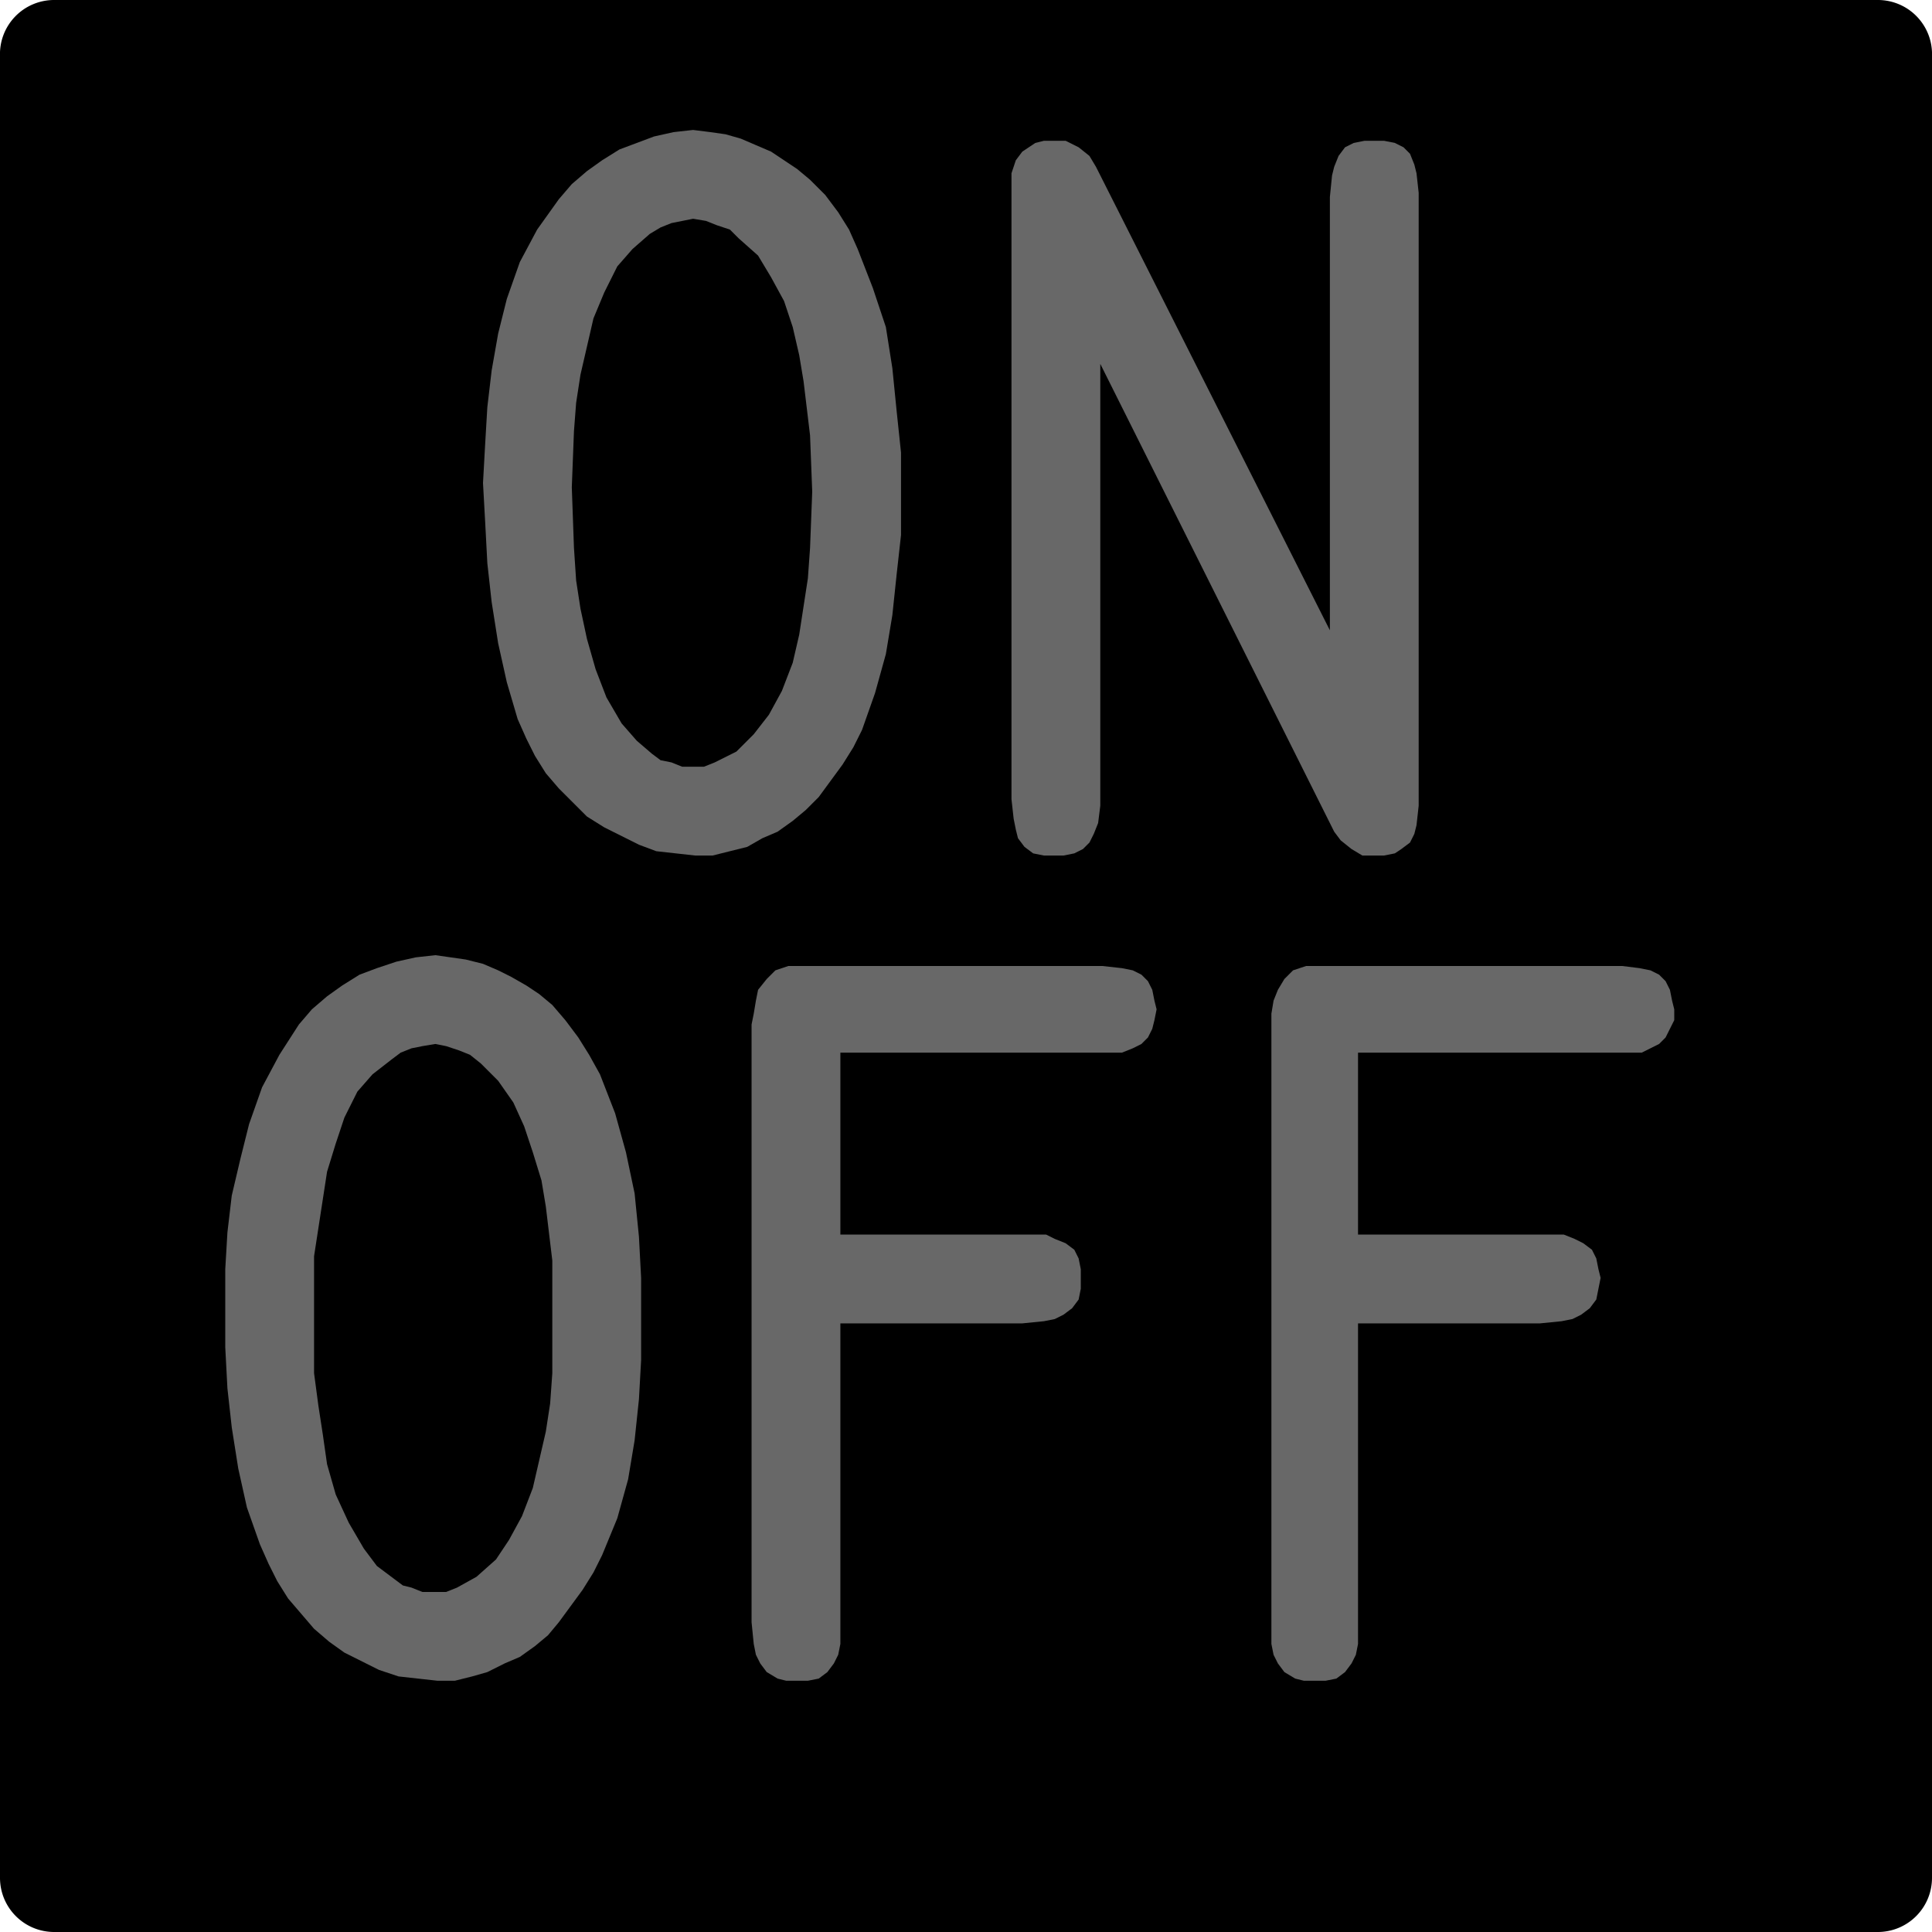 <?xml version="1.0" encoding="utf-8"?>
<!-- Generator: Fusion 360, Shaper Origin Export Add-In, Version 1.6.10  -->
<svg xmlns="http://www.w3.org/2000/svg" xmlns:xlink="http://www.w3.org/1999/xlink" xmlns:shaper="http://www.shapertools.com/namespaces/shaper" shaper:fusionaddin="version:1.6.10" width="0.892cm" height="0.892cm" version="1.1" x="0cm" y="0cm" viewBox="0 0 0.892 0.892" enable-background="new 0 0 0.892 0.892" xml:space="preserve"><path d="M-0.446,0.643 L-0.446,-0.198 A0.025,0.025 180 0,1 -0.421,-0.223 L0.421,-0.223 A0.025,0.025 270 0,1 0.446,-0.198 L0.446,0.643 A0.025,0.025 0 0,1 0.421,0.669 L-0.421,0.669 A0.025,0.025 90 0,1 -0.446,0.643z" transform="matrix(1,0,0,-1,0.446,0.669)" fill="rgb(0,0,0)" shaper:cutDepth="0.0015875" stroke-linecap="round" stroke-linejoin="round" /><path d="M-0.126,0.609 L-0.126,0.609 -0.118,0.608 -0.111,0.607 -0.104,0.605 -0.097,0.602 -0.09,0.599 -0.084,0.595 -0.078,0.591 -0.072,0.586 -0.072,0.586 -0.065,0.579 -0.059,0.571 -0.054,0.563 -0.05,0.554 -0.043,0.536 -0.037,0.518 -0.034,0.499 -0.032,0.479 -0.03,0.46 -0.03,0.441 -0.03,0.441 -0.03,0.422 -0.032,0.404 -0.034,0.385 -0.037,0.367 -0.042,0.349 -0.048,0.332 -0.052,0.324 -0.057,0.316 -0.068,0.301 -0.068,0.301 -0.074,0.295 -0.08,0.29 -0.087,0.285 -0.094,0.282 -0.101,0.278 -0.109,0.276 -0.117,0.274 -0.125,0.274 -0.125,0.274 -0.134,0.275 -0.143,0.276 -0.151,0.279 -0.159,0.283 -0.167,0.287 -0.175,0.292 -0.181,0.298 -0.188,0.305 -0.188,0.305 -0.194,0.312 -0.199,0.32 -0.203,0.328 -0.207,0.337 -0.212,0.354 -0.216,0.372 -0.219,0.391 -0.221,0.409 -0.222,0.428 -0.223,0.446 -0.223,0.446 -0.222,0.464 -0.221,0.481 -0.219,0.498 -0.216,0.515 -0.212,0.531 -0.206,0.548 -0.198,0.563 -0.188,0.577 -0.188,0.577 -0.182,0.584 -0.175,0.59 -0.168,0.595 -0.16,0.6 -0.152,0.603 -0.144,0.606 -0.135,0.608 -0.126,0.609 -0.126,0.609z M-0.071,0.442 L-0.071,0.442 -0.072,0.468 -0.075,0.493 -0.077,0.505 -0.08,0.518 -0.084,0.53 -0.09,0.541 -0.09,0.541 -0.096,0.551 -0.105,0.559 -0.109,0.563 -0.115,0.565 -0.12,0.567 -0.126,0.568 -0.126,0.568 -0.131,0.567 -0.136,0.566 -0.141,0.564 -0.146,0.561 -0.154,0.554 -0.161,0.546 -0.161,0.546 -0.167,0.534 -0.172,0.522 -0.175,0.509 -0.178,0.496 -0.18,0.483 -0.181,0.47 -0.182,0.444 -0.182,0.444 -0.181,0.416 -0.18,0.401 -0.178,0.388 -0.175,0.374 -0.171,0.36 -0.166,0.347 -0.159,0.335 -0.159,0.335 -0.152,0.327 -0.145,0.321 -0.141,0.318 -0.136,0.317 -0.131,0.315 -0.126,0.315 -0.126,0.315 -0.121,0.315 -0.116,0.317 -0.106,0.322 -0.098,0.33 -0.091,0.339 -0.091,0.339 -0.085,0.35 -0.08,0.363 -0.077,0.376 -0.075,0.389 -0.073,0.402 -0.072,0.416 -0.071,0.442z" transform="matrix(1,0,0,-1,0.446,0.669)" fill="rgb(104,104,104)" fill-rule="nonzero" shaper:cutDepth="0.0000762" stroke-linecap="round" stroke-linejoin="round" /><path d="M0.168,0.578 L0.168,0.378 0.06,0.592 0.06,0.592 0.057,0.597 0.052,0.601 0.046,0.604 0.04,0.604 0.04,0.604 0.036,0.604 0.032,0.603 0.029,0.601 0.026,0.599 0.026,0.599 0.023,0.595 0.021,0.589 0.021,0.579 0.021,0.3 0.021,0.3 0.022,0.291 0.023,0.286 0.024,0.282 0.027,0.278 0.031,0.275 0.036,0.274 0.041,0.274 0.041,0.274 0.045,0.274 0.05,0.275 0.054,0.277 0.057,0.28 0.059,0.284 0.061,0.289 0.062,0.297 0.062,0.501 0.17,0.285 0.17,0.285 0.173,0.281 0.178,0.277 0.183,0.274 0.189,0.274 0.189,0.274 0.193,0.274 0.198,0.275 0.201,0.277 0.205,0.28 0.207,0.284 0.208,0.288 0.209,0.297 0.209,0.58 0.209,0.58 0.208,0.589 0.207,0.593 0.205,0.598 0.202,0.601 0.198,0.603 0.193,0.604 0.189,0.604 0.189,0.604 0.184,0.604 0.179,0.603 0.175,0.601 0.172,0.597 0.17,0.592 0.169,0.588 0.168,0.578z" transform="matrix(1,0,0,-1,0.446,0.669)" fill="rgb(104,104,104)" fill-rule="nonzero" shaper:cutDepth="0.0000762" stroke-linecap="round" stroke-linejoin="round" /><path d="M-0.245,0.228 L-0.245,0.228 -0.238,0.227 -0.231,0.226 -0.223,0.224 -0.216,0.221 -0.21,0.218 -0.203,0.214 -0.197,0.21 -0.191,0.205 -0.191,0.205 -0.185,0.198 -0.179,0.19 -0.174,0.182 -0.169,0.173 -0.162,0.155 -0.157,0.137 -0.153,0.118 -0.151,0.098 -0.15,0.079 -0.15,0.06 -0.15,0.06 -0.15,0.041 -0.151,0.023 -0.153,0.004 -0.156,-0.014 -0.161,-0.032 -0.168,-0.049 -0.172,-0.057 -0.177,-0.065 -0.188,-0.08 -0.188,-0.08 -0.193,-0.086 -0.199,-0.091 -0.206,-0.096 -0.213,-0.099 -0.221,-0.103 -0.228,-0.105 -0.236,-0.107 -0.244,-0.107 -0.244,-0.107 -0.253,-0.106 -0.262,-0.105 -0.271,-0.102 -0.279,-0.098 -0.287,-0.094 -0.294,-0.089 -0.301,-0.083 -0.307,-0.076 -0.307,-0.076 -0.313,-0.069 -0.318,-0.061 -0.322,-0.053 -0.326,-0.044 -0.332,-0.027 -0.336,-0.009 -0.339,0.01 -0.341,0.028 -0.342,0.047 -0.342,0.065 -0.342,0.065 -0.342,0.083 -0.341,0.1 -0.339,0.117 -0.335,0.134 -0.331,0.15 -0.325,0.167 -0.317,0.182 -0.308,0.196 -0.308,0.196 -0.302,0.203 -0.295,0.209 -0.288,0.214 -0.28,0.219 -0.272,0.222 -0.263,0.225 -0.254,0.227 -0.245,0.228 -0.245,0.228z M-0.191,0.061 L-0.191,0.061 -0.191,0.087 -0.194,0.112 -0.196,0.124 -0.2,0.137 -0.204,0.149 -0.209,0.16 -0.209,0.16 -0.216,0.17 -0.224,0.178 -0.229,0.182 -0.234,0.184 -0.24,0.186 -0.245,0.187 -0.245,0.187 -0.251,0.186 -0.256,0.185 -0.261,0.183 -0.265,0.18 -0.274,0.173 -0.281,0.165 -0.281,0.165 -0.287,0.153 -0.291,0.141 -0.295,0.128 -0.297,0.115 -0.299,0.102 -0.301,0.089 -0.301,0.063 -0.301,0.063 -0.301,0.035 -0.299,0.02 -0.297,0.007 -0.295,-0.007 -0.291,-0.021 -0.285,-0.034 -0.278,-0.046 -0.278,-0.046 -0.272,-0.054 -0.264,-0.06 -0.26,-0.063 -0.256,-0.064 -0.251,-0.066 -0.246,-0.066 -0.246,-0.066 -0.24,-0.066 -0.235,-0.064 -0.226,-0.059 -0.217,-0.051 -0.211,-0.042 -0.211,-0.042 -0.205,-0.031 -0.2,-0.018 -0.197,-0.005 -0.194,0.008 -0.192,0.021 -0.191,0.035 -0.191,0.061z" transform="matrix(1,0,0,-1,0.446,0.669)" fill="rgb(104,104,104)" fill-rule="nonzero" shaper:cutDepth="0.0000762" stroke-linecap="round" stroke-linejoin="round" /><path d="M-0.058,0.099 L0.027,0.099 0.027,0.099 0.037,0.099 0.041,0.097 0.046,0.095 0.05,0.092 0.052,0.088 0.053,0.083 0.053,0.079 0.053,0.079 0.053,0.074 0.052,0.069 0.049,0.065 0.045,0.062 0.041,0.06 0.036,0.059 0.026,0.058 -0.058,0.058 -0.058,-0.08 -0.058,-0.08 -0.058,-0.09 -0.059,-0.095 -0.061,-0.099 -0.064,-0.103 -0.068,-0.106 -0.073,-0.107 -0.078,-0.107 -0.078,-0.107 -0.083,-0.107 -0.087,-0.106 -0.092,-0.103 -0.095,-0.099 -0.097,-0.095 -0.098,-0.09 -0.099,-0.08 -0.099,0.196 -0.099,0.196 -0.098,0.201 -0.097,0.207 -0.096,0.212 -0.092,0.217 -0.088,0.221 -0.082,0.223 -0.077,0.223 -0.071,0.223 0.063,0.223 0.063,0.223 0.072,0.222 0.077,0.221 0.081,0.219 0.084,0.216 0.086,0.212 0.087,0.207 0.088,0.203 0.088,0.203 0.087,0.198 0.086,0.194 0.084,0.19 0.081,0.187 0.077,0.185 0.072,0.183 0.063,0.183 -0.058,0.183 -0.058,0.099z" transform="matrix(1,0,0,-1,0.446,0.669)" fill="rgb(104,104,104)" fill-rule="nonzero" shaper:cutDepth="0.0000762" stroke-linecap="round" stroke-linejoin="round" /><path d="M0.181,0.099 L0.266,0.099 0.266,0.099 0.276,0.099 0.281,0.097 0.285,0.095 0.289,0.092 0.291,0.088 0.292,0.083 0.293,0.079 0.293,0.079 0.292,0.074 0.291,0.069 0.288,0.065 0.284,0.062 0.28,0.06 0.275,0.059 0.265,0.058 0.181,0.058 0.181,-0.08 0.181,-0.08 0.181,-0.09 0.18,-0.095 0.178,-0.099 0.175,-0.103 0.171,-0.106 0.166,-0.107 0.161,-0.107 0.161,-0.107 0.156,-0.107 0.152,-0.106 0.147,-0.103 0.144,-0.099 0.142,-0.095 0.141,-0.09 0.141,-0.08 0.141,0.196 0.141,0.196 0.141,0.201 0.142,0.207 0.144,0.212 0.147,0.217 0.151,0.221 0.157,0.223 0.162,0.223 0.168,0.223 0.303,0.223 0.303,0.223 0.311,0.222 0.316,0.221 0.32,0.219 0.323,0.216 0.325,0.212 0.326,0.207 0.327,0.203 0.327,0.203 0.327,0.198 0.325,0.194 0.323,0.19 0.32,0.187 0.316,0.185 0.312,0.183 0.303,0.183 0.181,0.183 0.181,0.099z" transform="matrix(1,0,0,-1,0.446,0.669)" fill="rgb(104,104,104)" fill-rule="nonzero" shaper:cutDepth="0.0000762" stroke-linecap="round" stroke-linejoin="round" /></svg>